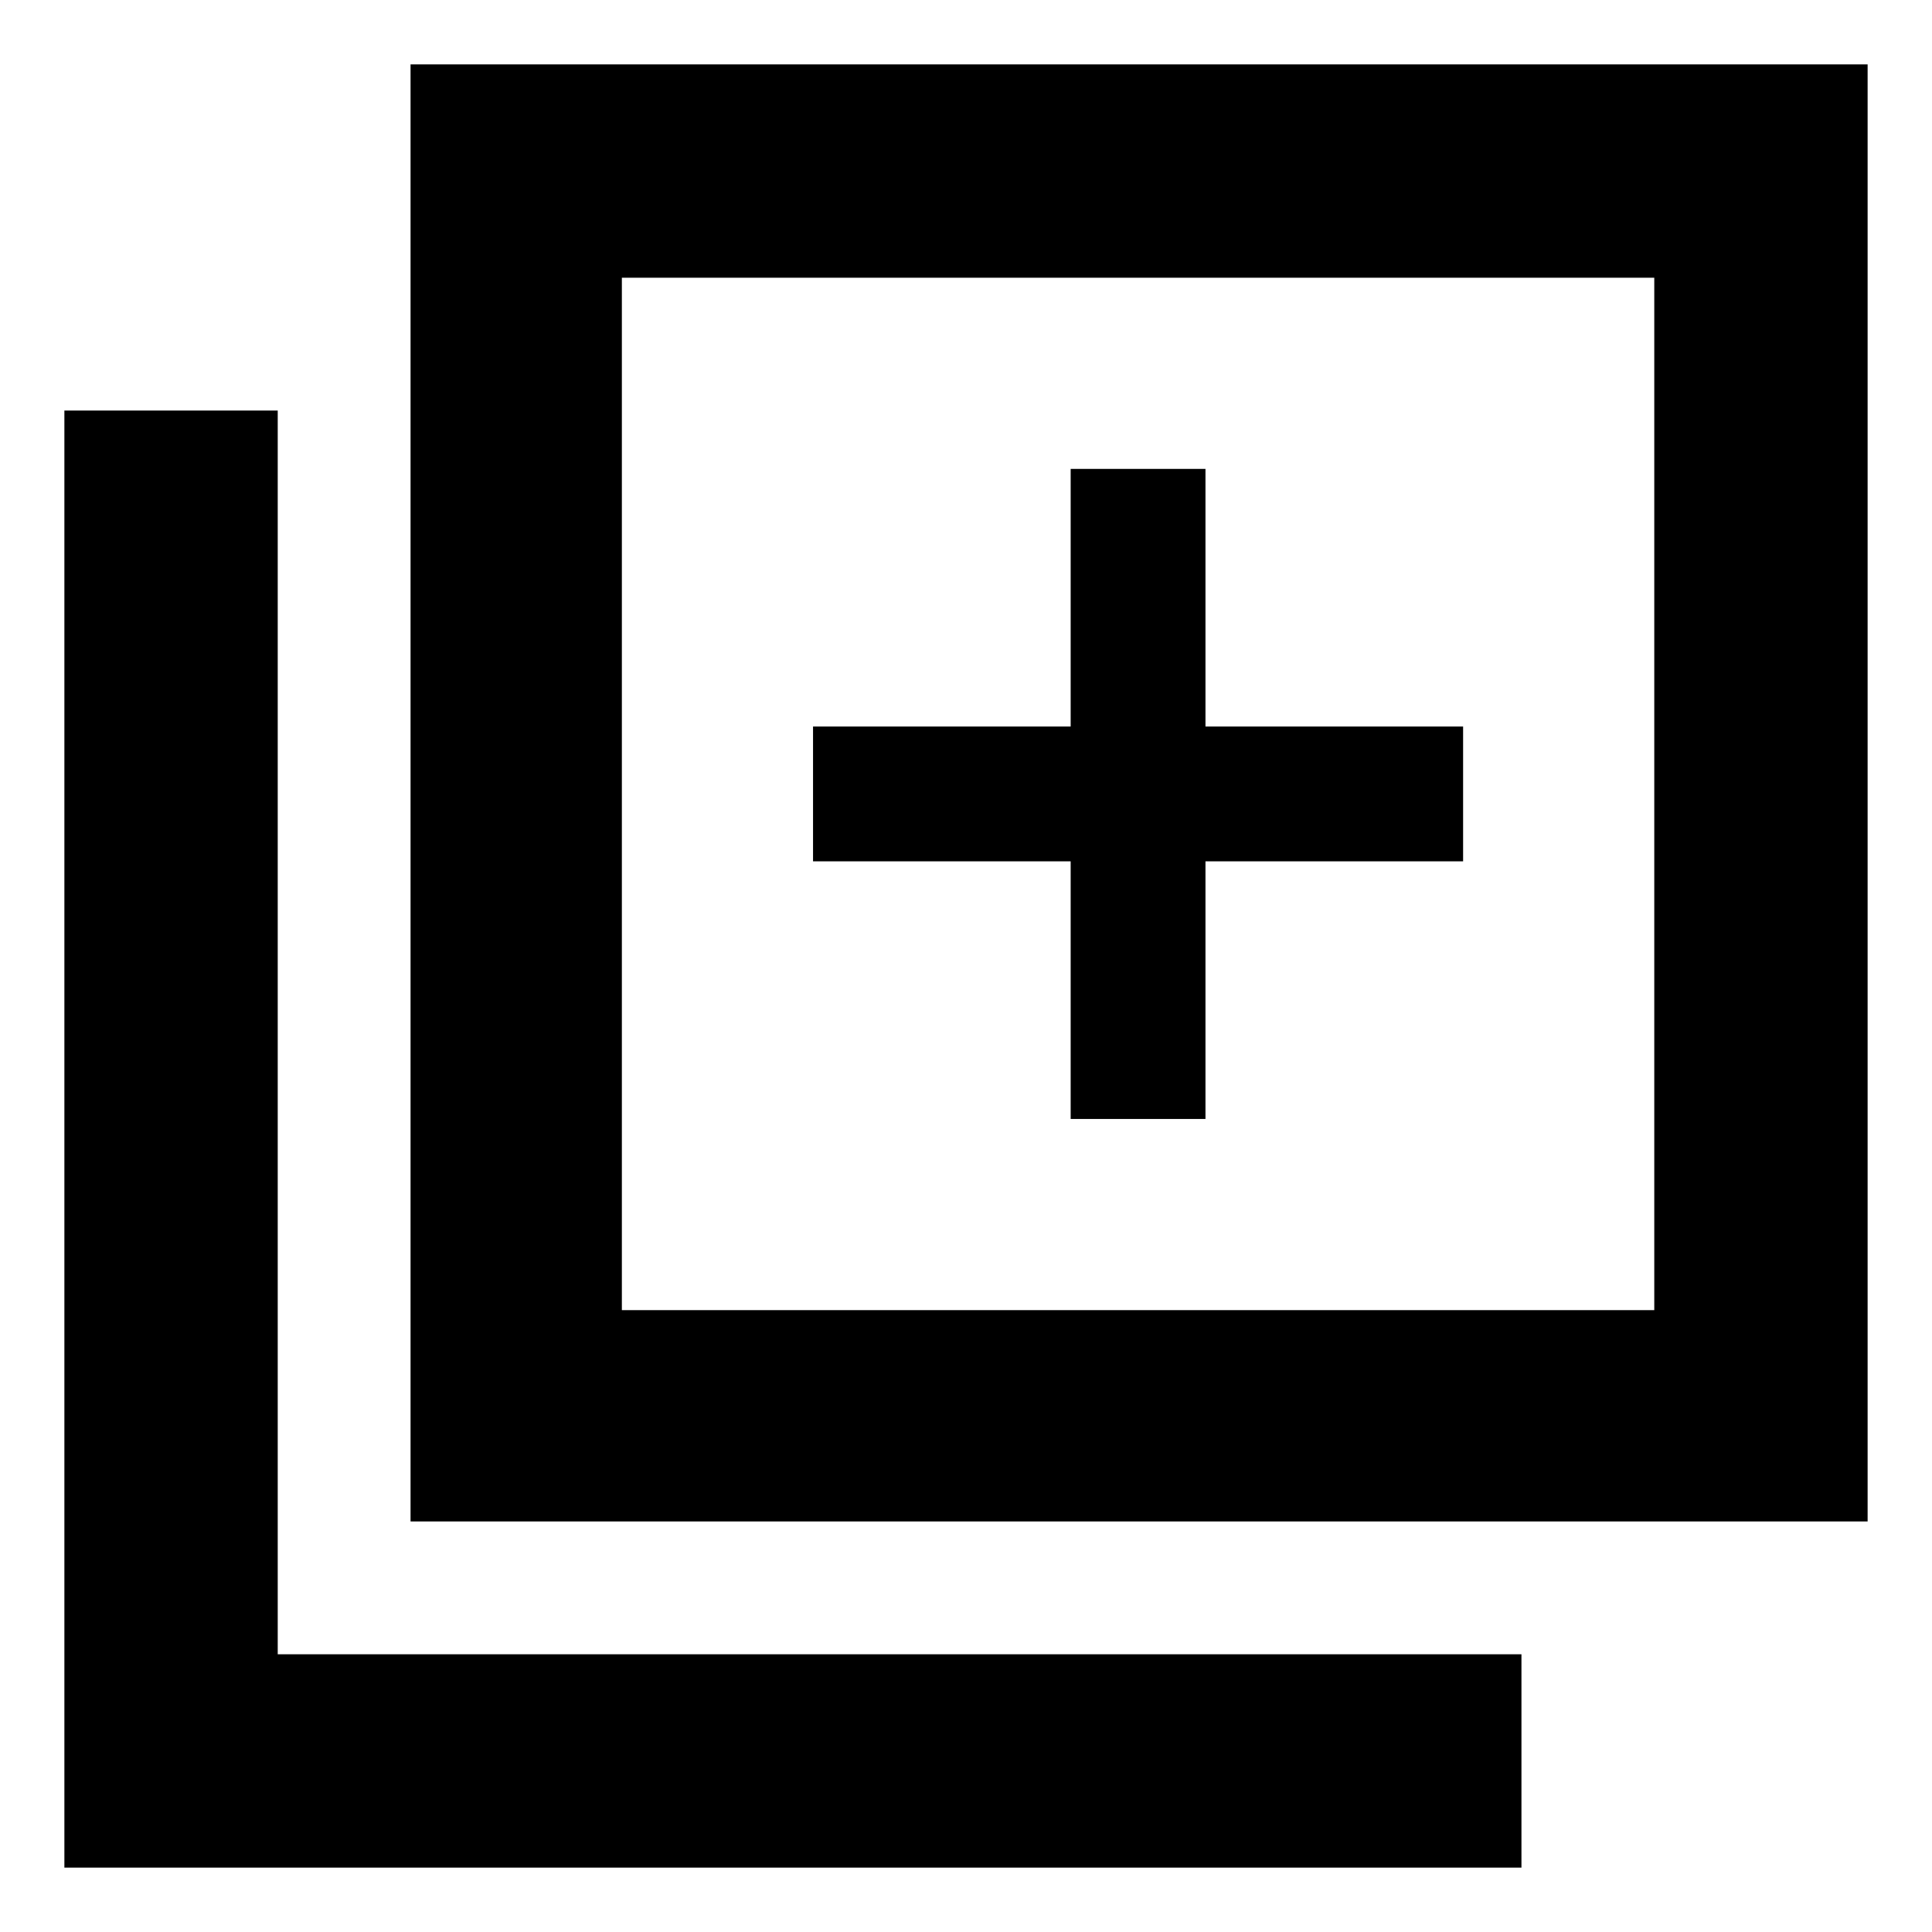 <svg xmlns="http://www.w3.org/2000/svg" height="40" width="40"><path d="M22.167 23.167h2.791v-5.334h5.334v-2.791h-5.334V9.708h-2.791v5.334h-5.334v2.791h5.334ZM8.5 31.5V1.333h30.167V31.5Zm4.375-4.375H34.25V5.75H12.875ZM1.333 38.667V8.5H5.75v25.75H31.5v4.417Zm11.542-11.542V5.75v21.375Z"/></svg>